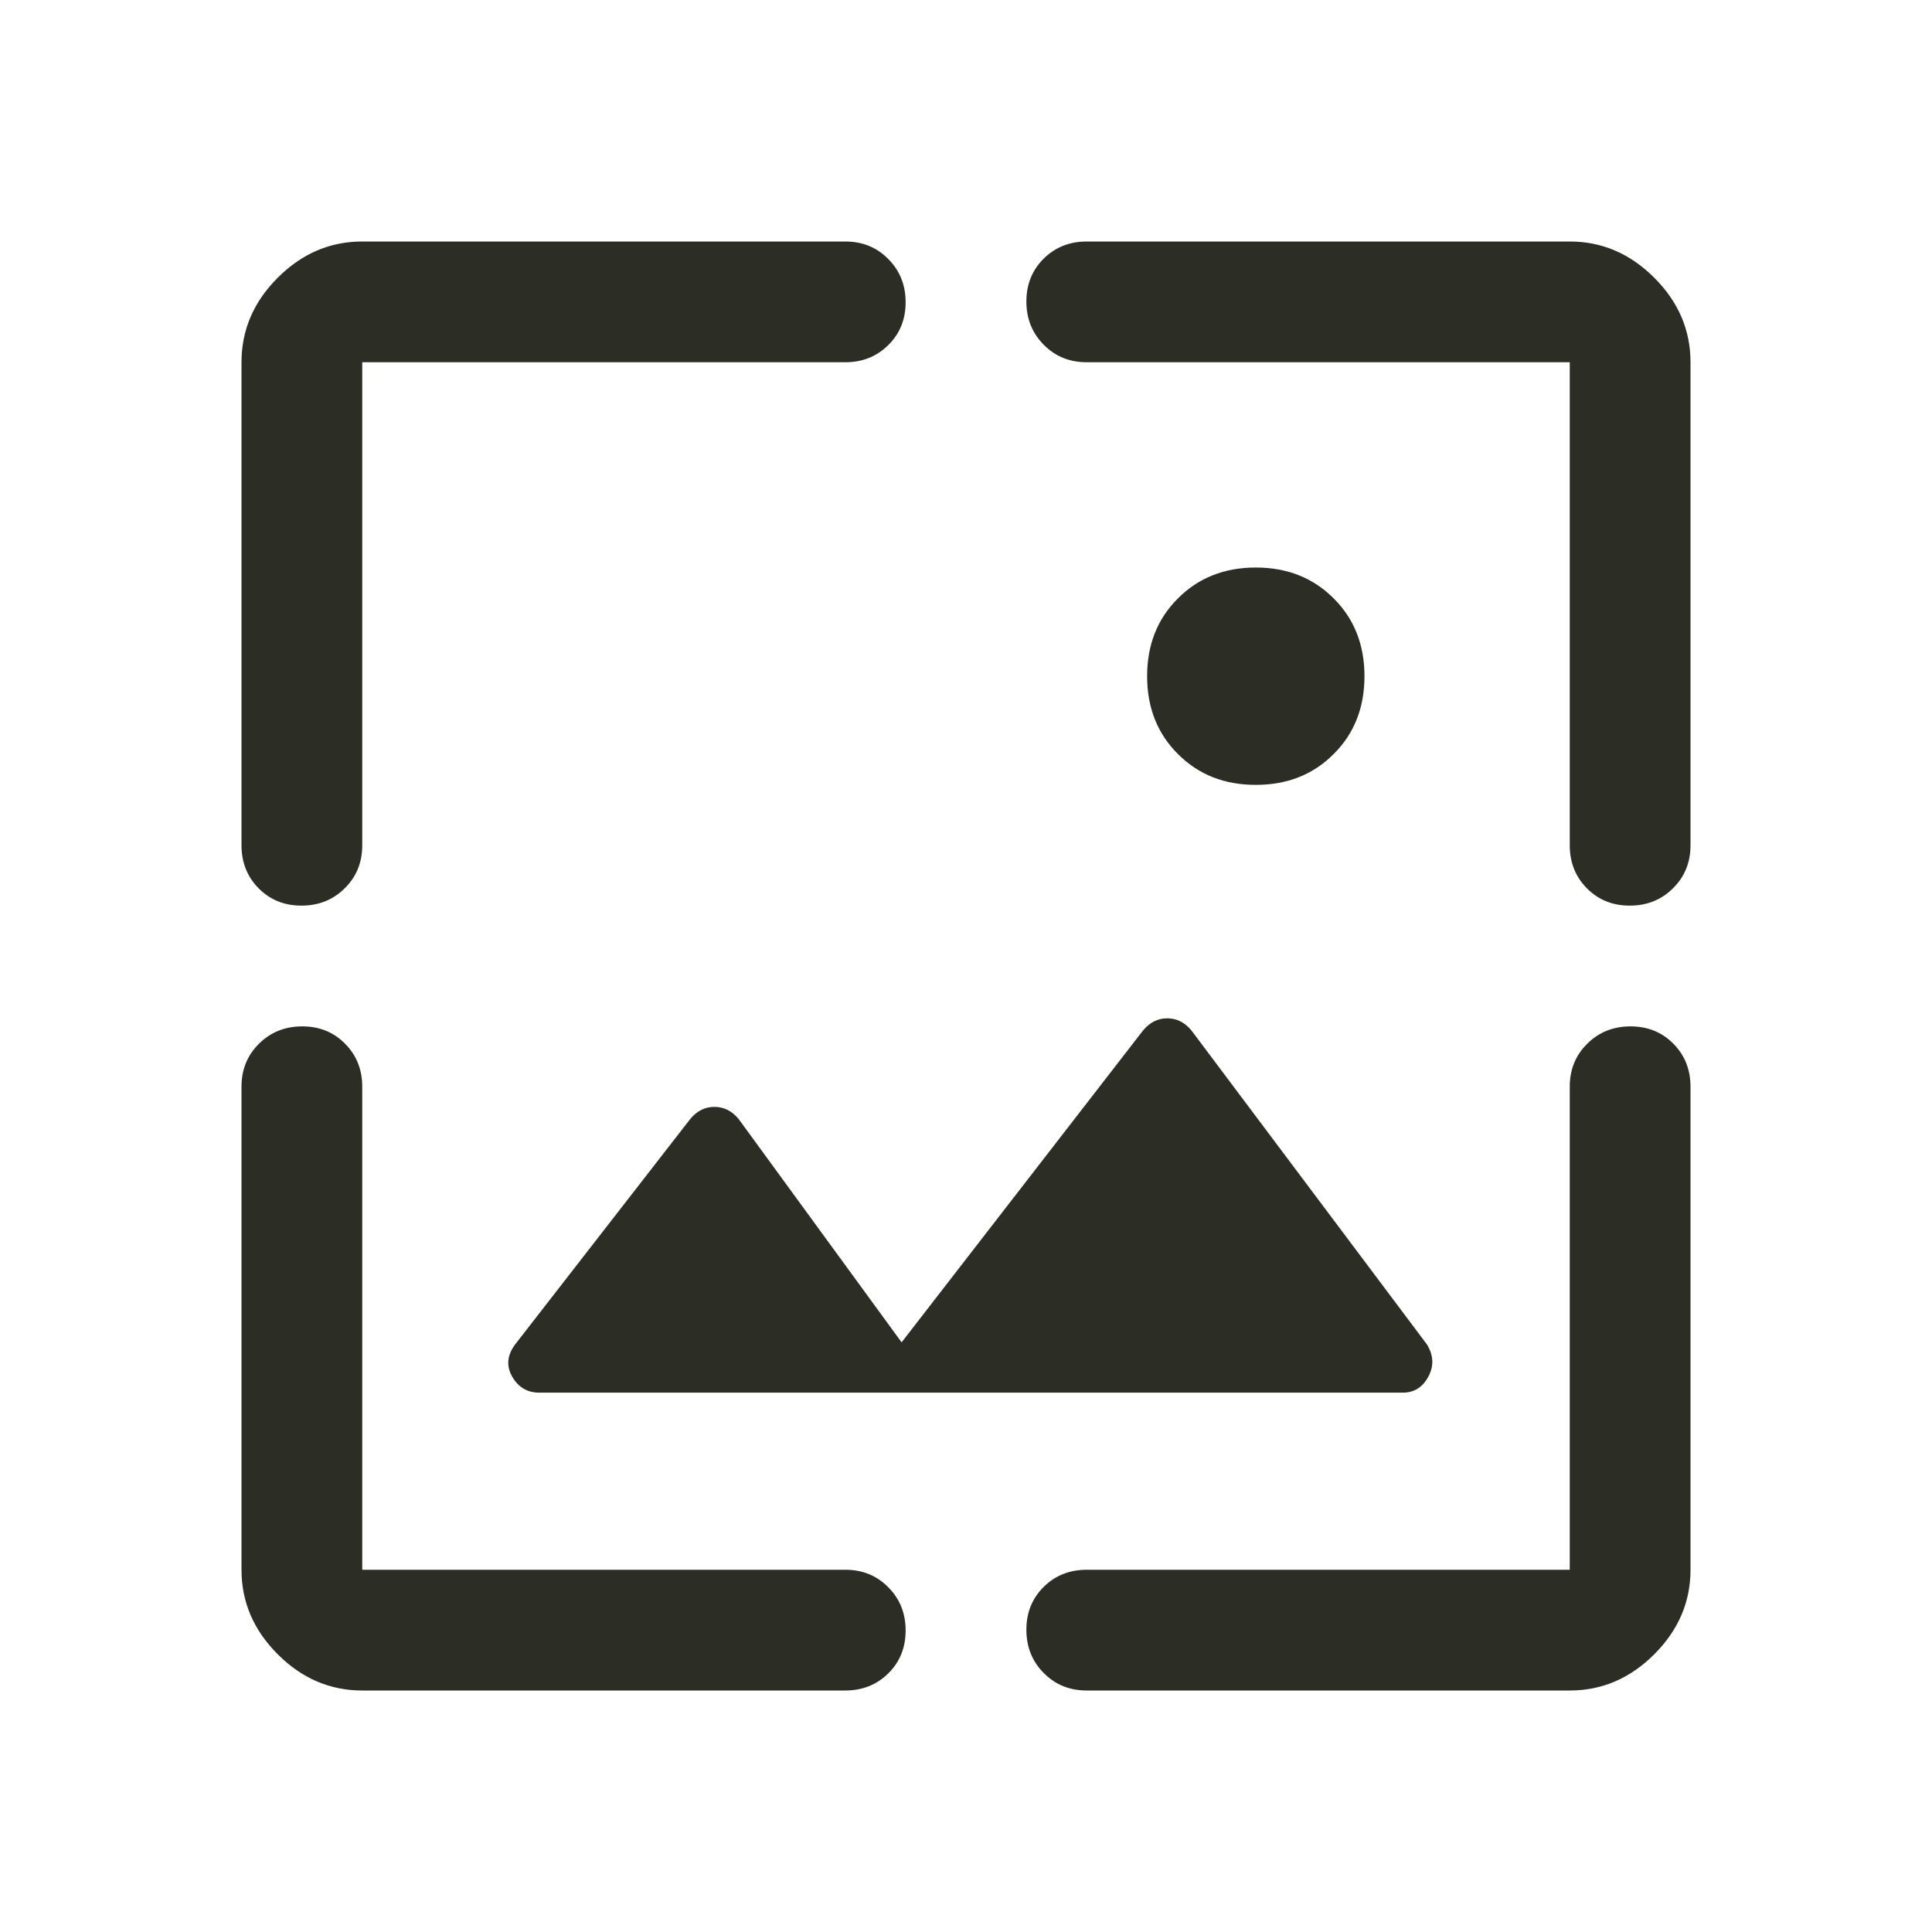 <svg width="24" height="24" viewBox="0 0 24 24" fill="none" xmlns="http://www.w3.org/2000/svg">
<path d="M4.5 21C4.1 21 3.75 20.85 3.45 20.55C3.15 20.25 3 19.9 3 19.5V13.5C3 13.287 3.072 13.109 3.217 12.966C3.361 12.822 3.541 12.75 3.755 12.75C3.968 12.75 4.146 12.822 4.287 12.966C4.429 13.109 4.5 13.287 4.5 13.5V19.5H10.5C10.713 19.5 10.891 19.572 11.034 19.717C11.178 19.861 11.25 20.041 11.25 20.255C11.25 20.468 11.178 20.646 11.034 20.788C10.891 20.929 10.713 21 10.5 21H4.5ZM19.5 21H13.5C13.287 21 13.109 20.928 12.966 20.783C12.822 20.639 12.75 20.459 12.75 20.245C12.75 20.032 12.822 19.854 12.966 19.712C13.109 19.571 13.287 19.5 13.5 19.5H19.5V13.5C19.5 13.287 19.572 13.109 19.717 12.966C19.861 12.822 20.041 12.75 20.255 12.75C20.468 12.75 20.646 12.822 20.788 12.966C20.929 13.109 21 13.287 21 13.5V19.5C21 19.9 20.85 20.25 20.55 20.55C20.25 20.85 19.9 21 19.5 21ZM11.2 16.675L14.2 12.8C14.283 12.7 14.383 12.65 14.5 12.65C14.617 12.65 14.717 12.7 14.8 12.8L17.725 16.7C17.808 16.833 17.815 16.967 17.744 17.1C17.673 17.233 17.567 17.3 17.425 17.3H6.7C6.55 17.3 6.438 17.233 6.362 17.1C6.287 16.967 6.3 16.833 6.4 16.7L8.575 13.9C8.658 13.8 8.758 13.75 8.875 13.75C8.992 13.75 9.092 13.8 9.175 13.9L11.2 16.675ZM3 4.5C3 4.1 3.15 3.75 3.45 3.45C3.75 3.15 4.1 3 4.5 3H10.5C10.713 3 10.891 3.072 11.034 3.217C11.178 3.361 11.25 3.541 11.25 3.755C11.25 3.968 11.178 4.146 11.034 4.287C10.891 4.429 10.713 4.5 10.5 4.5H4.5V10.5C4.5 10.713 4.428 10.891 4.283 11.034C4.138 11.178 3.959 11.25 3.745 11.25C3.532 11.25 3.354 11.178 3.212 11.034C3.071 10.891 3 10.713 3 10.5V4.5ZM21 4.5V10.5C21 10.713 20.928 10.891 20.783 11.034C20.639 11.178 20.459 11.25 20.245 11.25C20.032 11.25 19.854 11.178 19.712 11.034C19.571 10.891 19.5 10.713 19.5 10.5V4.5H13.5C13.287 4.5 13.109 4.428 12.966 4.283C12.822 4.138 12.75 3.959 12.75 3.745C12.75 3.532 12.822 3.354 12.966 3.212C13.109 3.071 13.287 3 13.5 3H19.5C19.9 3 20.25 3.15 20.55 3.45C20.85 3.75 21 4.1 21 4.5ZM15.6 9.75C15.21 9.75 14.887 9.623 14.633 9.367C14.377 9.113 14.25 8.79 14.25 8.4C14.25 8.01 14.377 7.688 14.633 7.433C14.887 7.178 15.21 7.05 15.6 7.05C15.99 7.05 16.312 7.178 16.567 7.433C16.823 7.688 16.95 8.01 16.95 8.4C16.95 8.79 16.823 9.113 16.567 9.367C16.312 9.623 15.99 9.75 15.6 9.75Z" fill="#2C2E25"/>
</svg>
